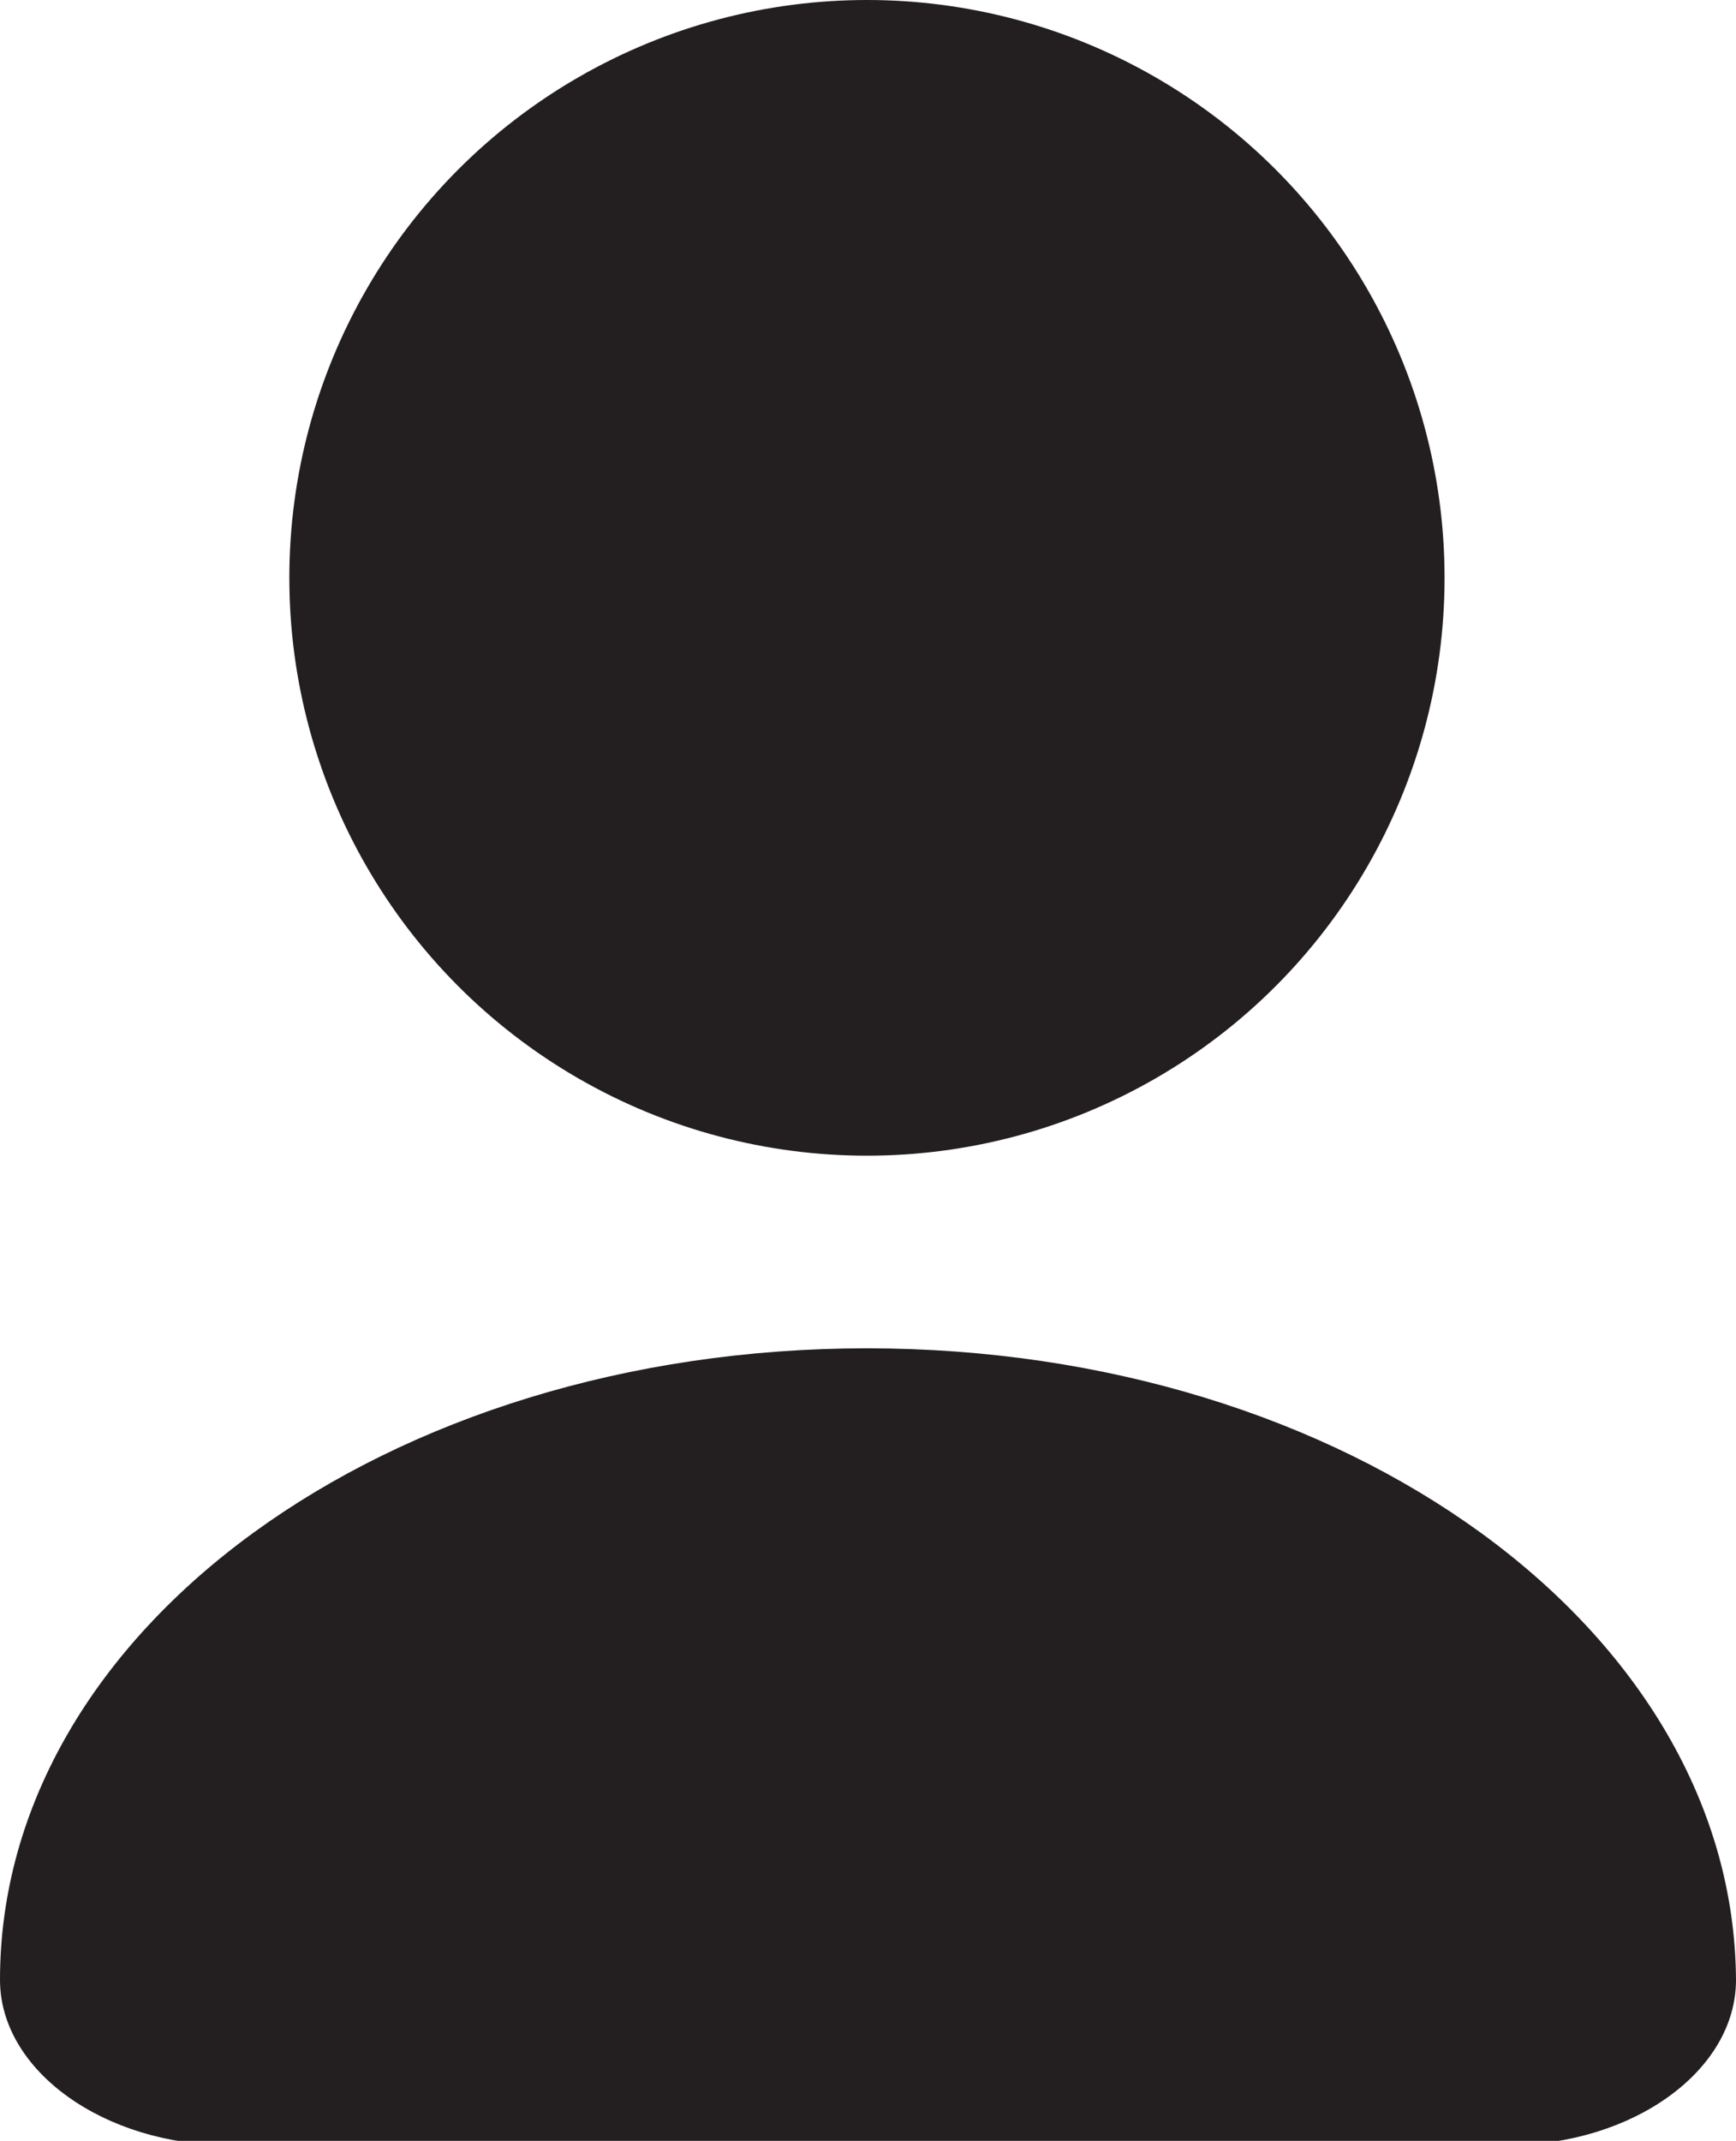 <svg xmlns="http://www.w3.org/2000/svg" viewBox="0 0 16.5 20.34"><defs><style>.cls-1{fill:#231f20;}</style></defs><title>Asset 29</title><g id="Layer_2" data-name="Layer 2"><g id="Layer_1-2" data-name="Layer 1"><circle class="cls-1" cx="8.24" cy="5.49" r="5.49"/><path class="cls-1" d="M8.24,12.81h0c-4.56,0-8.24,2.67-8.24,6H0c0,.87,1,1.57,2.17,1.57H14.33c1.18,0,2.17-.7,2.17-1.57h0C16.48,15.48,12.8,12.81,8.24,12.81Z"/></g></g></svg>